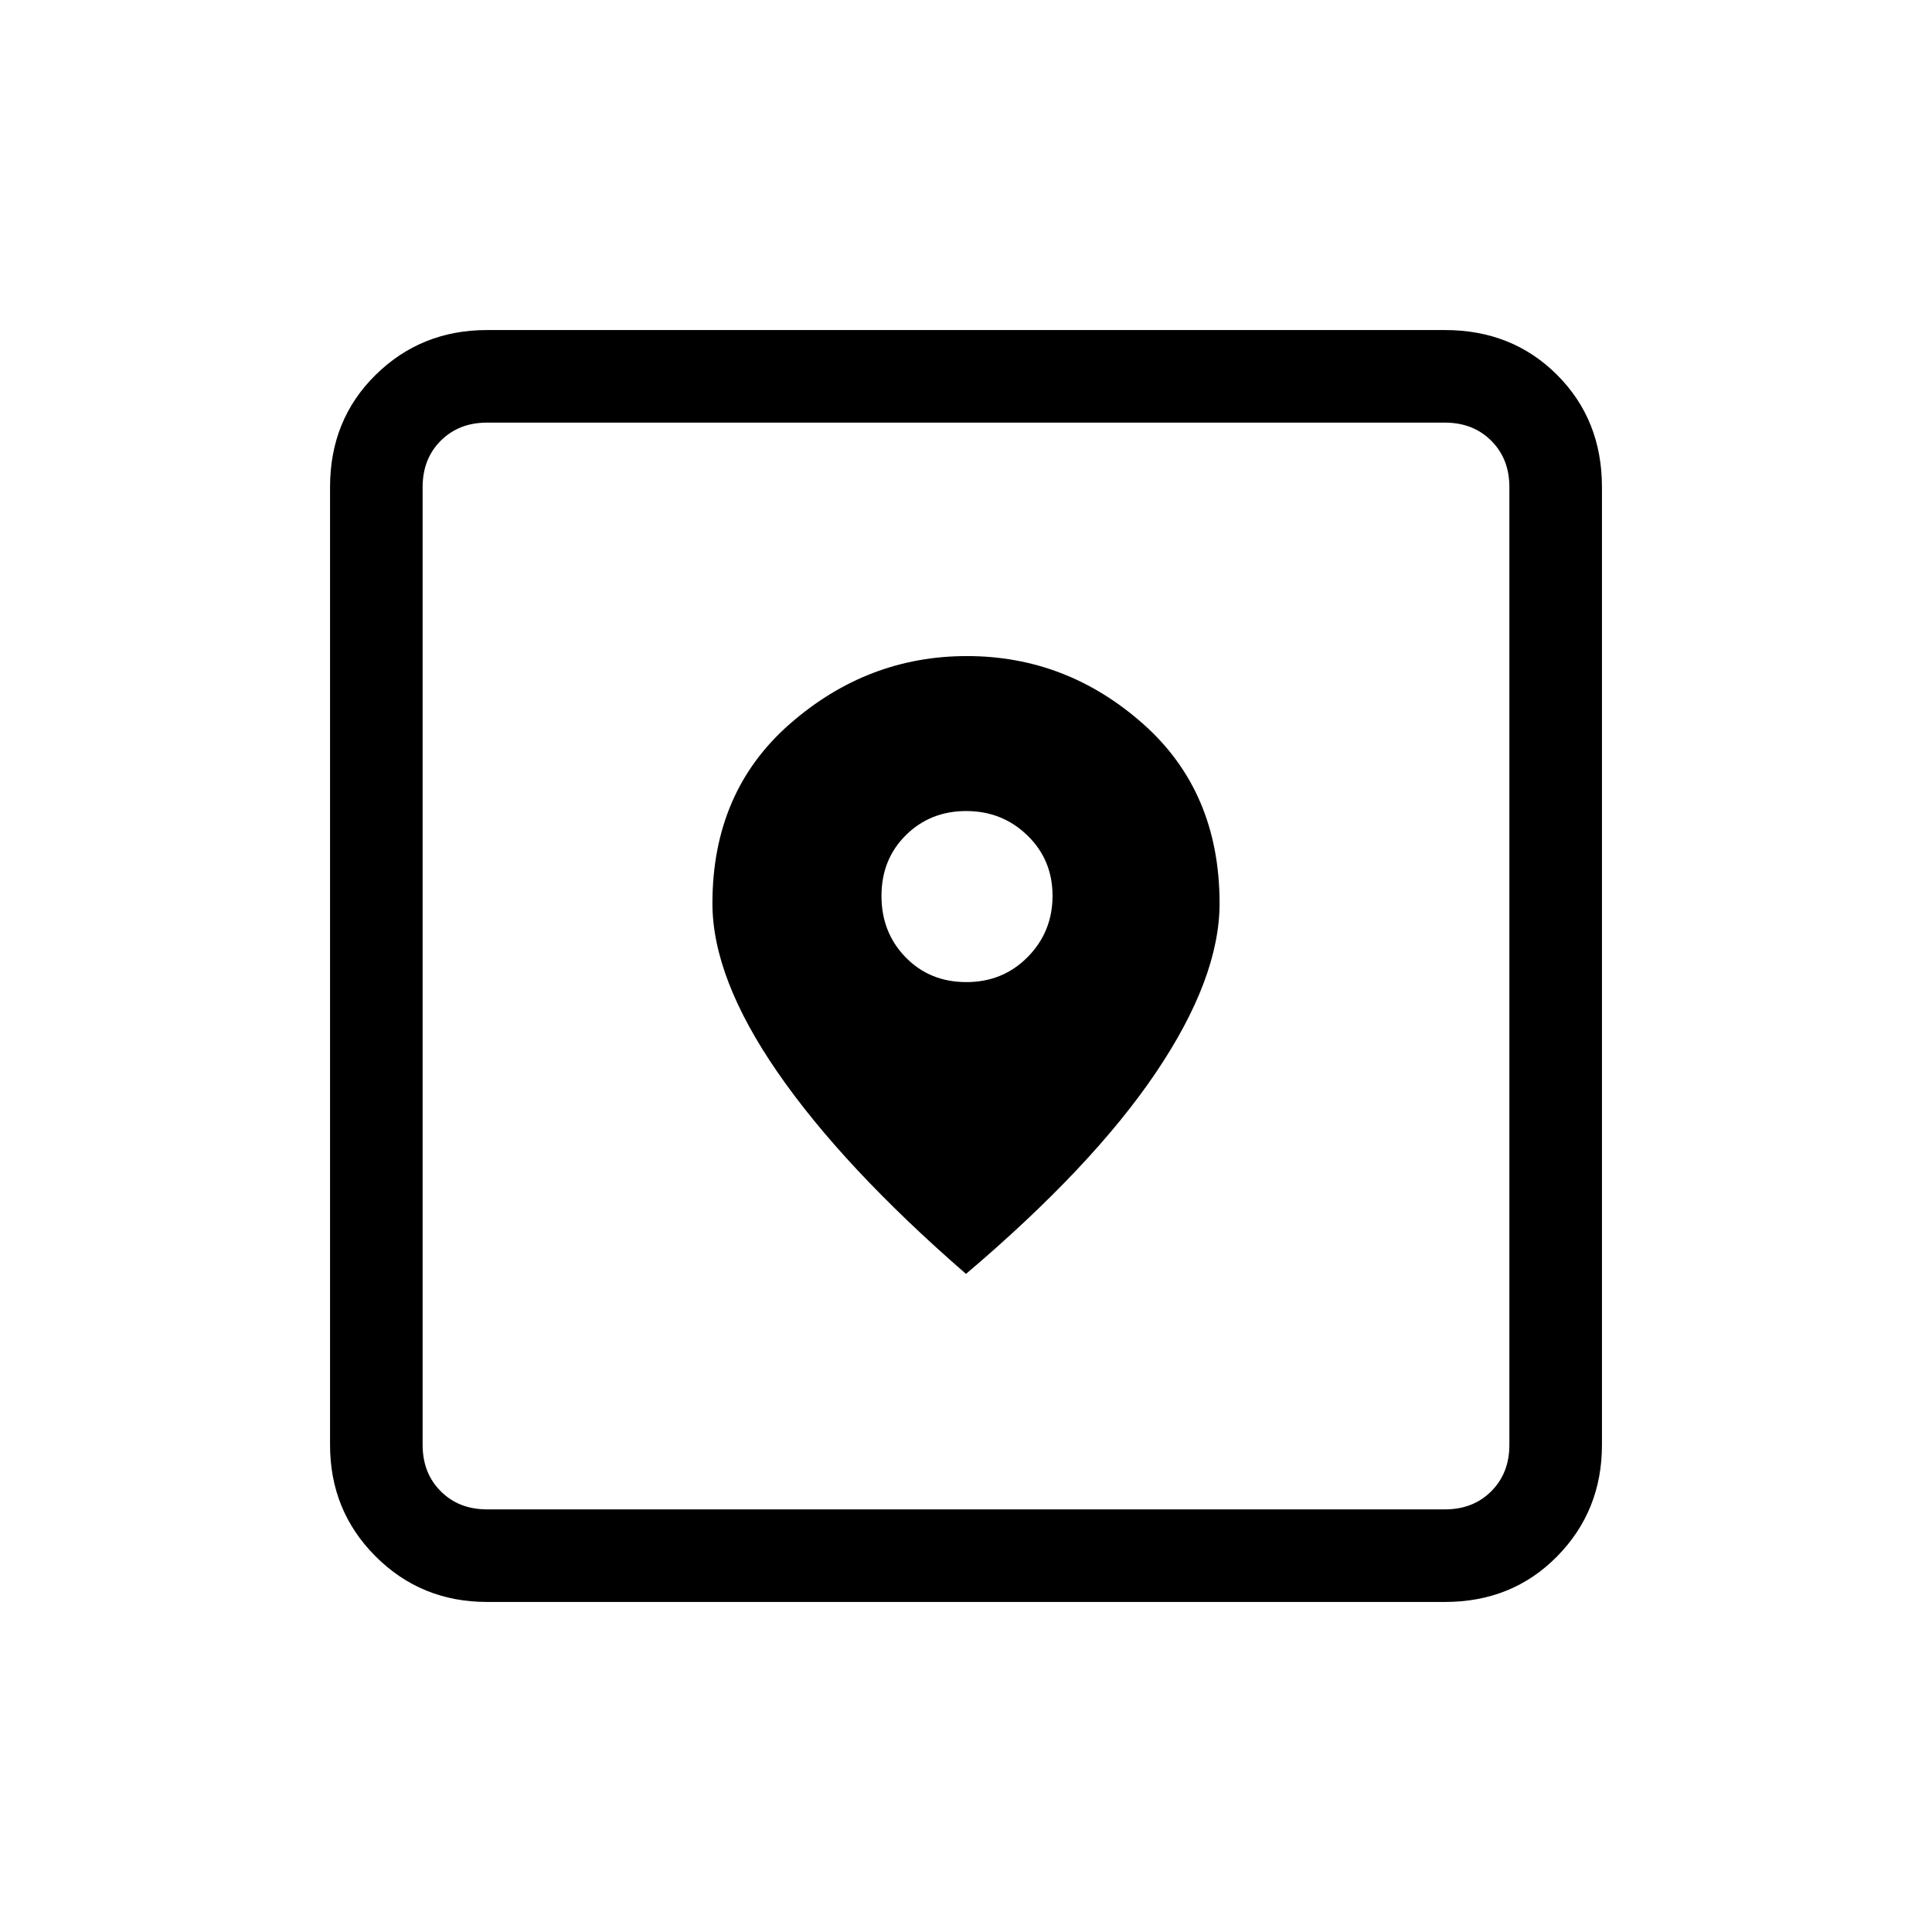 <svg xmlns="http://www.w3.org/2000/svg" height="20" viewBox="0 -960 960 960" width="20"><path d="M242-164q-32.725 0-55.363-22.637Q164-209.275 164-242v-476q0-33.425 22.637-55.713Q209.275-796 242-796h476q33.425 0 55.713 22.287Q796-751.425 796-718v476q0 32.725-22.287 55.363Q751.425-164 718-164H242Zm0-46h476q14 0 23-9t9-23v-476q0-14-9-23t-23-9H242q-14 0-23 9t-9 23v476q0 14 9 23t23 9Zm238-117q62.917-53.381 94.458-100.191Q606-474 606-511.106q0-55.544-38.022-89.219Q529.955-634 480.478-634 431-634 392.5-600.325 354-566.65 354-511.106 354-474 386.5-427 419-380 480-327Zm.183-145Q462-472 450-484.317t-12-30.5Q438-533 450.113-545q12.112-12 30-12Q498-557 510.5-544.887q12.5 12.112 12.5 30Q523-497 510.683-484.5t-30.5 12.5ZM210-210v-540 540Z"/></svg>